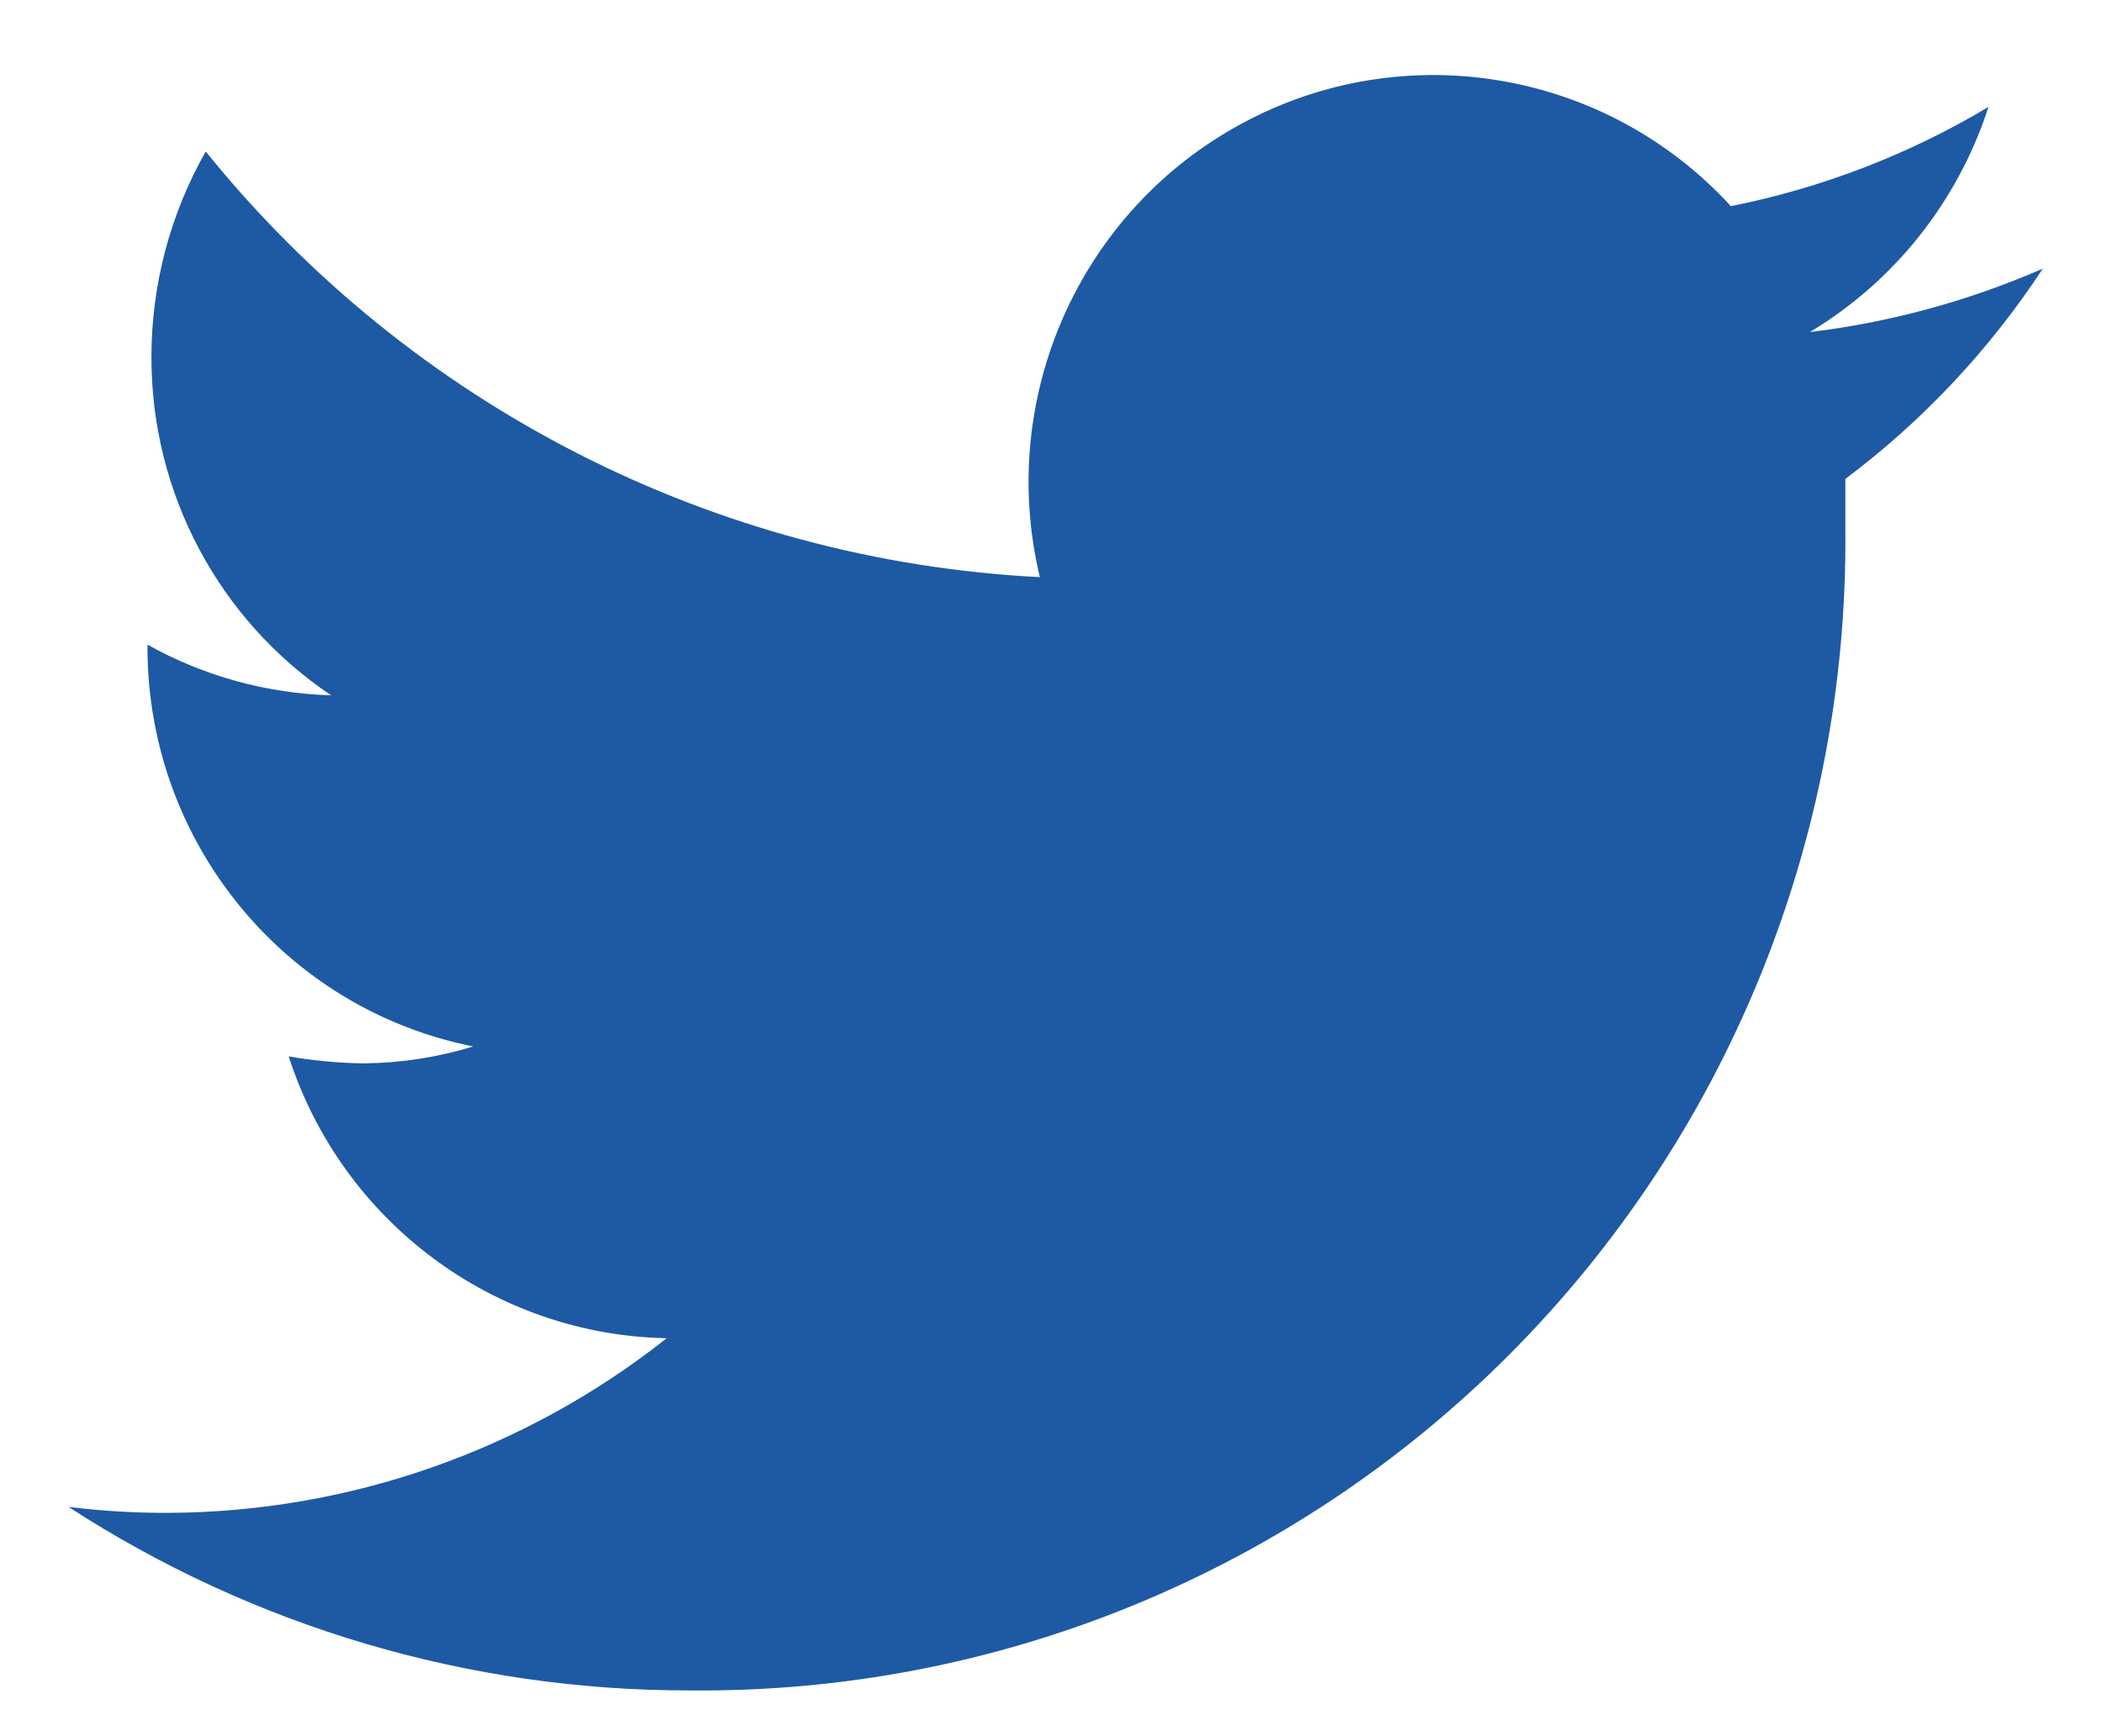<svg width="23" height="19" viewBox="0 0 23 19" fill="none" xmlns="http://www.w3.org/2000/svg">
<path fill-rule="evenodd" clip-rule="evenodd" d="M22.352 2.94C21.54 3.294 20.682 3.528 19.803 3.634C20.73 3.078 21.424 2.202 21.758 1.17C20.887 1.691 19.933 2.058 18.939 2.256C17.572 0.765 15.375 0.391 13.597 1.347C11.818 2.302 10.906 4.345 11.378 6.316C7.816 6.135 4.499 4.442 2.251 1.658C1.862 2.343 1.657 3.117 1.657 3.906C1.654 5.393 2.392 6.783 3.623 7.609C2.919 7.589 2.23 7.399 1.614 7.055V7.109C1.625 9.224 3.115 11.04 5.178 11.452C4.793 11.57 4.393 11.632 3.99 11.637C3.712 11.634 3.433 11.608 3.159 11.561C3.743 13.37 5.404 14.608 7.295 14.645C5.737 15.877 3.813 16.55 1.83 16.556C1.469 16.557 1.108 16.535 0.75 16.491C2.775 17.805 5.134 18.502 7.544 18.499C10.903 18.534 14.136 17.21 16.514 14.825C18.893 12.44 20.218 9.194 20.192 5.817C20.192 5.632 20.192 5.437 20.192 5.241C21.039 4.606 21.77 3.827 22.352 2.94Z" fill="#1E59A4"/>
</svg>
